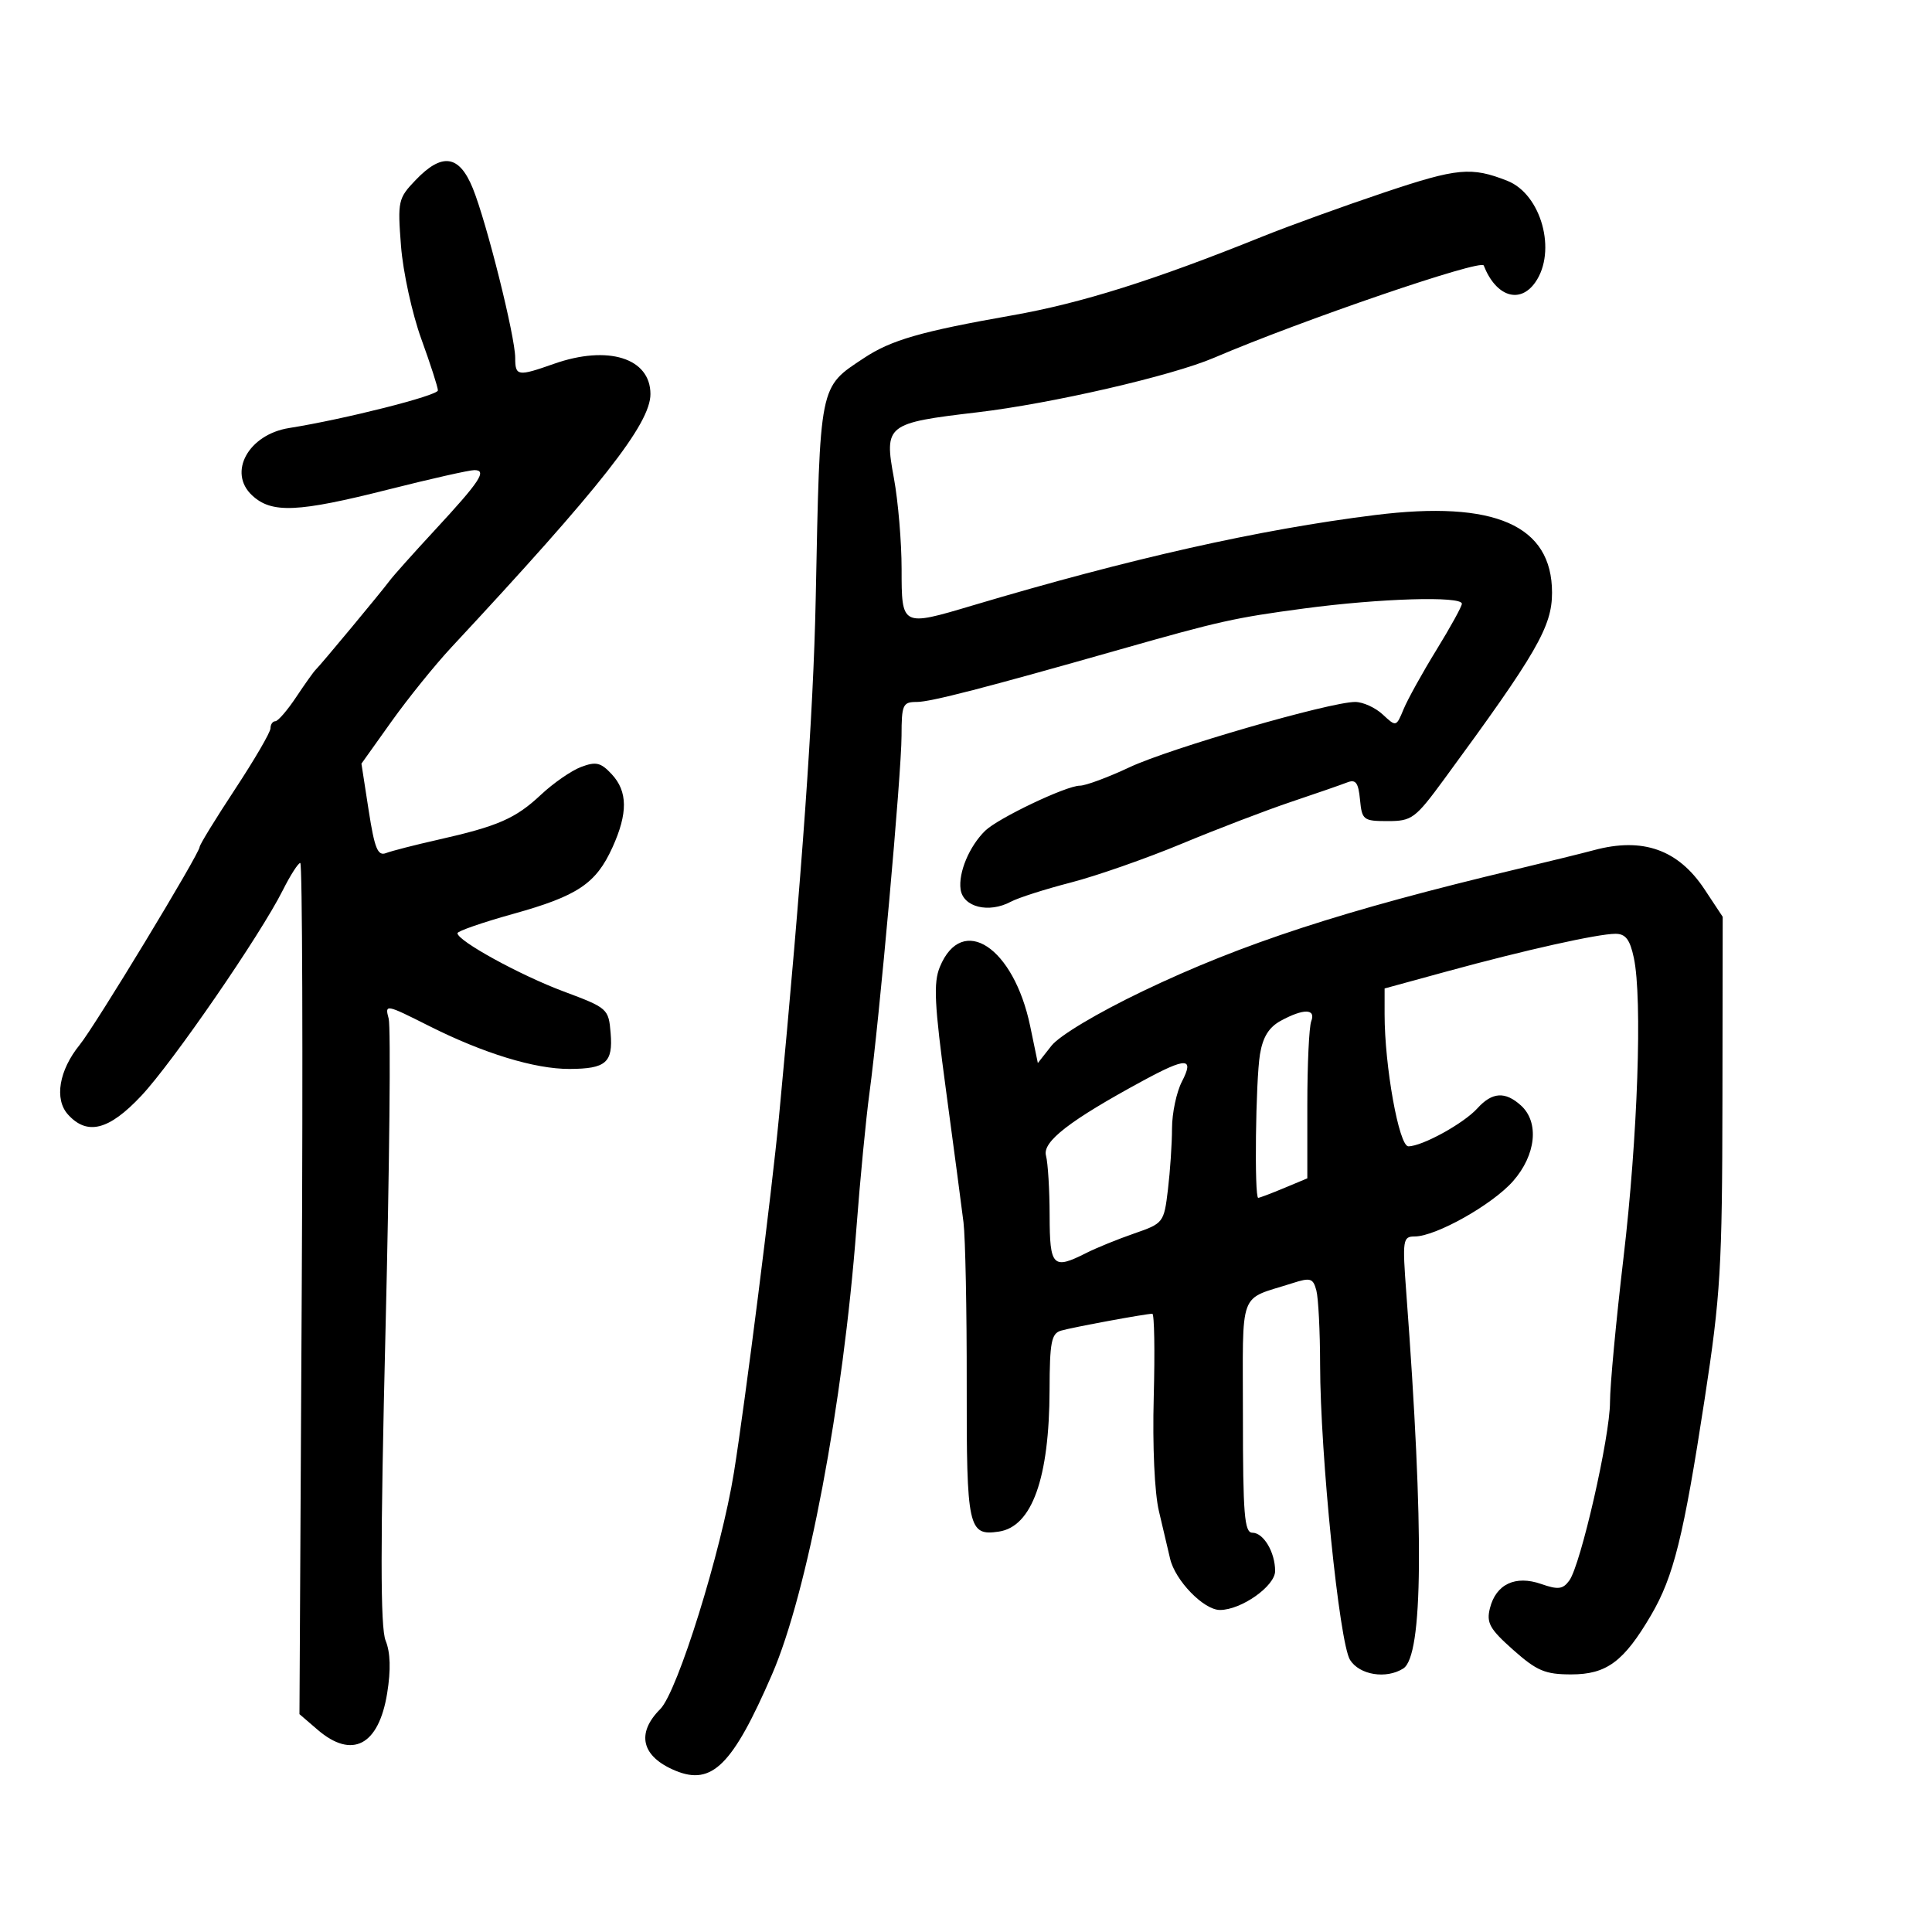 <svg xmlns="http://www.w3.org/2000/svg" width="300" height="300" viewBox="0 0 300 300" version="1.1">
	<path d="M 64.540 27.959 C 61.819 30.798, 61.728 31.211, 62.269 38.209 C 62.580 42.219, 63.996 48.704, 65.417 52.621 C 66.838 56.538, 67.999 60.138, 67.998 60.621 C 67.996 61.428, 53.463 65.103, 44.887 66.465 C 38.571 67.469, 35.332 73.368, 39.146 76.921 C 42.185 79.752, 46.194 79.578, 60.357 75.997 C 66.878 74.349, 72.863 73, 73.656 73 C 75.686 73, 74.544 74.733, 67.499 82.341 C 64.199 85.904, 61.050 89.429, 60.500 90.175 C 59.256 91.862, 49.738 103.318, 49.013 104 C 48.721 104.275, 47.361 106.184, 45.991 108.243 C 44.621 110.302, 43.163 111.989, 42.750 111.993 C 42.337 111.997, 42 112.493, 42 113.096 C 42 113.699, 39.525 117.950, 36.500 122.543 C 33.475 127.137, 31 131.171, 31 131.509 C 31 132.517, 14.785 159.275, 12.386 162.226 C 9.157 166.197, 8.402 170.682, 10.561 173.067 C 13.547 176.367, 16.930 175.499, 21.949 170.145 C 26.841 164.926, 40.412 145.213, 43.907 138.250 C 45.081 135.912, 46.304 134, 46.626 134 C 46.947 134, 47.051 163.738, 46.855 200.085 L 46.500 266.171 49.306 268.585 C 54.674 273.205, 58.809 271.040, 60.119 262.924 C 60.706 259.285, 60.627 256.596, 59.877 254.752 C 59.053 252.727, 59.051 239.954, 59.869 206.252 C 60.480 181.088, 60.697 159.451, 60.352 158.168 C 59.737 155.887, 59.874 155.911, 66.614 159.305 C 75.069 163.563, 83.044 166.005, 88.432 165.985 C 94.095 165.963, 95.197 165.005, 94.819 160.429 C 94.506 156.628, 94.378 156.515, 87.500 153.945 C 80.758 151.424, 71.097 146.126, 71.032 144.913 C 71.014 144.590, 74.902 143.240, 79.670 141.913 C 89.701 139.121, 92.542 137.219, 95.104 131.579 C 97.511 126.277, 97.477 122.889, 94.988 120.218 C 93.293 118.398, 92.545 118.221, 90.238 119.089 C 88.732 119.655, 85.925 121.597, 84 123.404 C 80.058 127.103, 77.332 128.295, 68 130.398 C 64.425 131.204, 60.795 132.135, 59.933 132.468 C 58.654 132.962, 58.161 131.743, 57.245 125.827 L 56.123 118.581 60.786 112.041 C 63.351 108.443, 67.545 103.250, 70.106 100.500 C 93.331 75.565, 101 65.808, 101 61.193 C 101 55.594, 94.410 53.533, 86 56.500 C 80.386 58.481, 80 58.421, 80 55.564 C 80 52.274, 75.563 34.528, 73.421 29.250 C 71.310 24.047, 68.657 23.661, 64.540 27.959 M 215 29.868 C 208.675 31.988, 200.125 35.083, 196 36.745 C 179.137 43.540, 167.912 47.074, 157.178 48.967 C 143.014 51.464, 138.381 52.798, 134.163 55.592 C 127.163 60.229, 127.342 59.338, 126.663 93 C 126.300 110.968, 124.573 135.321, 120.953 173.500 C 119.869 184.928, 115.686 217.936, 113.963 228.660 C 111.994 240.909, 105.206 262.703, 102.524 265.385 C 98.733 269.176, 99.621 272.772, 104.887 274.953 C 110.559 277.302, 113.769 274.101, 119.882 260 C 125.381 247.314, 130.907 218.076, 132.989 190.643 C 133.562 183.100, 134.471 173.681, 135.009 169.714 C 136.534 158.486, 139.982 120.096, 139.991 114.250 C 139.999 109.404, 140.181 109, 142.357 109 C 144.496 109, 152.905 106.827, 174 100.824 C 189.399 96.442, 191.750 95.919, 202.500 94.484 C 214.310 92.908, 227 92.528, 226.999 93.750 C 226.999 94.162, 225.222 97.388, 223.051 100.918 C 220.880 104.448, 218.585 108.587, 217.952 110.115 C 216.806 112.882, 216.793 112.885, 214.712 110.947 C 213.563 109.876, 211.636 109, 210.430 109 C 206.517 109, 181.671 116.189, 175.403 119.135 C 172.050 120.711, 168.572 122, 167.675 122 C 165.573 122, 154.978 127.045, 152.975 129 C 150.515 131.401, 148.794 135.507, 149.161 138.101 C 149.552 140.870, 153.545 141.849, 156.971 140.015 C 158.110 139.406, 162.294 138.068, 166.270 137.041 C 170.247 136.014, 178 133.303, 183.500 131.015 C 189 128.728, 196.650 125.799, 200.500 124.507 C 204.350 123.214, 208.256 121.860, 209.181 121.498 C 210.520 120.973, 210.926 121.515, 211.181 124.170 C 211.484 127.333, 211.700 127.500, 215.486 127.500 C 219.237 127.500, 219.755 127.115, 224.244 121 C 238.626 101.408, 241 97.304, 241 92.031 C 241 81.555, 232.112 77.659, 213.500 79.978 C 195.558 82.213, 175.524 86.716, 150.929 94.043 C 140.002 97.298, 140 97.296, 140 88.365 C 140 84.166, 139.462 77.812, 138.805 74.245 C 137.278 65.957, 137.618 65.689, 151.741 64.027 C 163.240 62.675, 181.932 58.369, 188.500 55.560 C 202.164 49.716, 229.988 40.195, 230.392 41.226 C 232.290 46.059, 235.999 47.267, 238.403 43.834 C 241.777 39.018, 239.334 30.154, 234.059 28.077 C 228.466 25.874, 226.316 26.076, 215 29.868 M 247.500 132.014 C 245.850 132.459, 240.450 133.789, 235.500 134.968 C 208.619 141.375, 192.868 146.515, 177.442 153.913 C 170.384 157.298, 164.508 160.810, 163.270 162.383 L 161.156 165.071 159.970 159.357 C 157.417 147.059, 149.402 141.786, 145.946 150.129 C 144.922 152.601, 145.086 155.900, 146.896 169.307 C 148.098 178.213, 149.320 187.440, 149.612 189.812 C 149.903 192.183, 150.128 203.506, 150.111 214.973 C 150.079 237.288, 150.350 238.530, 155.095 237.827 C 160.247 237.063, 162.938 229.548, 162.976 215.817 C 162.996 208.422, 163.259 207.059, 164.750 206.623 C 166.528 206.103, 177.897 204, 178.934 204 C 179.245 203.999, 179.343 209.813, 179.152 216.918 C 178.946 224.540, 179.278 231.818, 179.961 234.669 C 180.598 237.326, 181.374 240.625, 181.685 242 C 182.454 245.402, 186.913 250.001, 189.437 249.996 C 192.749 249.990, 198 246.282, 198 243.949 C 198 241.027, 196.201 238, 194.465 238 C 193.233 238, 193 235.139, 193 219.979 C 193 199.797, 192.190 201.987, 200.665 199.258 C 203.488 198.348, 203.891 198.468, 204.401 200.369 C 204.715 201.541, 204.979 206.736, 204.986 211.914 C 205.007 225.883, 207.969 255.096, 209.634 257.750 C 211.105 260.094, 215.245 260.764, 217.895 259.086 C 220.985 257.130, 221.142 237.782, 218.368 200.750 C 217.752 192.521, 217.829 192, 219.660 192 C 222.951 192, 231.745 187.055, 234.955 183.398 C 238.517 179.342, 239.044 174.254, 236.171 171.655 C 233.719 169.436, 231.698 169.571, 229.405 172.106 C 227.282 174.453, 220.835 178, 218.691 178 C 217.237 178, 214.996 165.554, 214.999 157.494 L 215 153.487 224.750 150.821 C 236.823 147.520, 248.122 145, 250.848 145 C 252.422 145, 253.097 145.886, 253.705 148.750 C 255.046 155.073, 254.303 176.578, 252.097 195.289 C 250.944 205.073, 250 215.166, 250 217.719 C 250 223.074, 245.455 242.996, 243.679 245.425 C 242.682 246.788, 241.948 246.878, 239.311 245.959 C 235.307 244.563, 232.292 245.990, 231.354 249.725 C 230.784 251.998, 231.318 252.954, 234.971 256.196 C 238.649 259.460, 239.928 260, 243.983 260 C 249.471 260, 252.150 258.013, 256.369 250.814 C 259.884 244.817, 261.424 238.608, 264.699 217.239 C 267.168 201.128, 267.422 196.878, 267.459 170.930 L 267.500 142.360 264.684 138.101 C 260.596 131.919, 255.086 129.968, 247.500 132.014 M 198.887 158.500 C 197.037 159.506, 196.092 161.025, 195.648 163.710 C 194.974 167.789, 194.753 186, 195.378 186 C 195.586 186, 197.386 185.319, 199.378 184.487 L 203 182.973 203 171.568 C 203 165.296, 203.273 159.452, 203.607 158.582 C 204.363 156.612, 202.422 156.579, 198.887 158.500 M 177.500 167.804 C 166.113 173.975, 161.838 177.275, 162.420 179.441 C 162.724 180.573, 162.979 184.762, 162.986 188.750 C 163.001 196.694, 163.486 197.191, 168.669 194.566 C 170.226 193.778, 173.576 192.414, 176.114 191.536 C 180.660 189.962, 180.738 189.860, 181.356 184.719 C 181.700 181.849, 181.987 177.565, 181.991 175.200 C 181.996 172.836, 182.687 169.573, 183.526 167.950 C 185.474 164.183, 184.237 164.153, 177.500 167.804" stroke="none" fill="black" fill-rule="evenodd"/>
</svg>